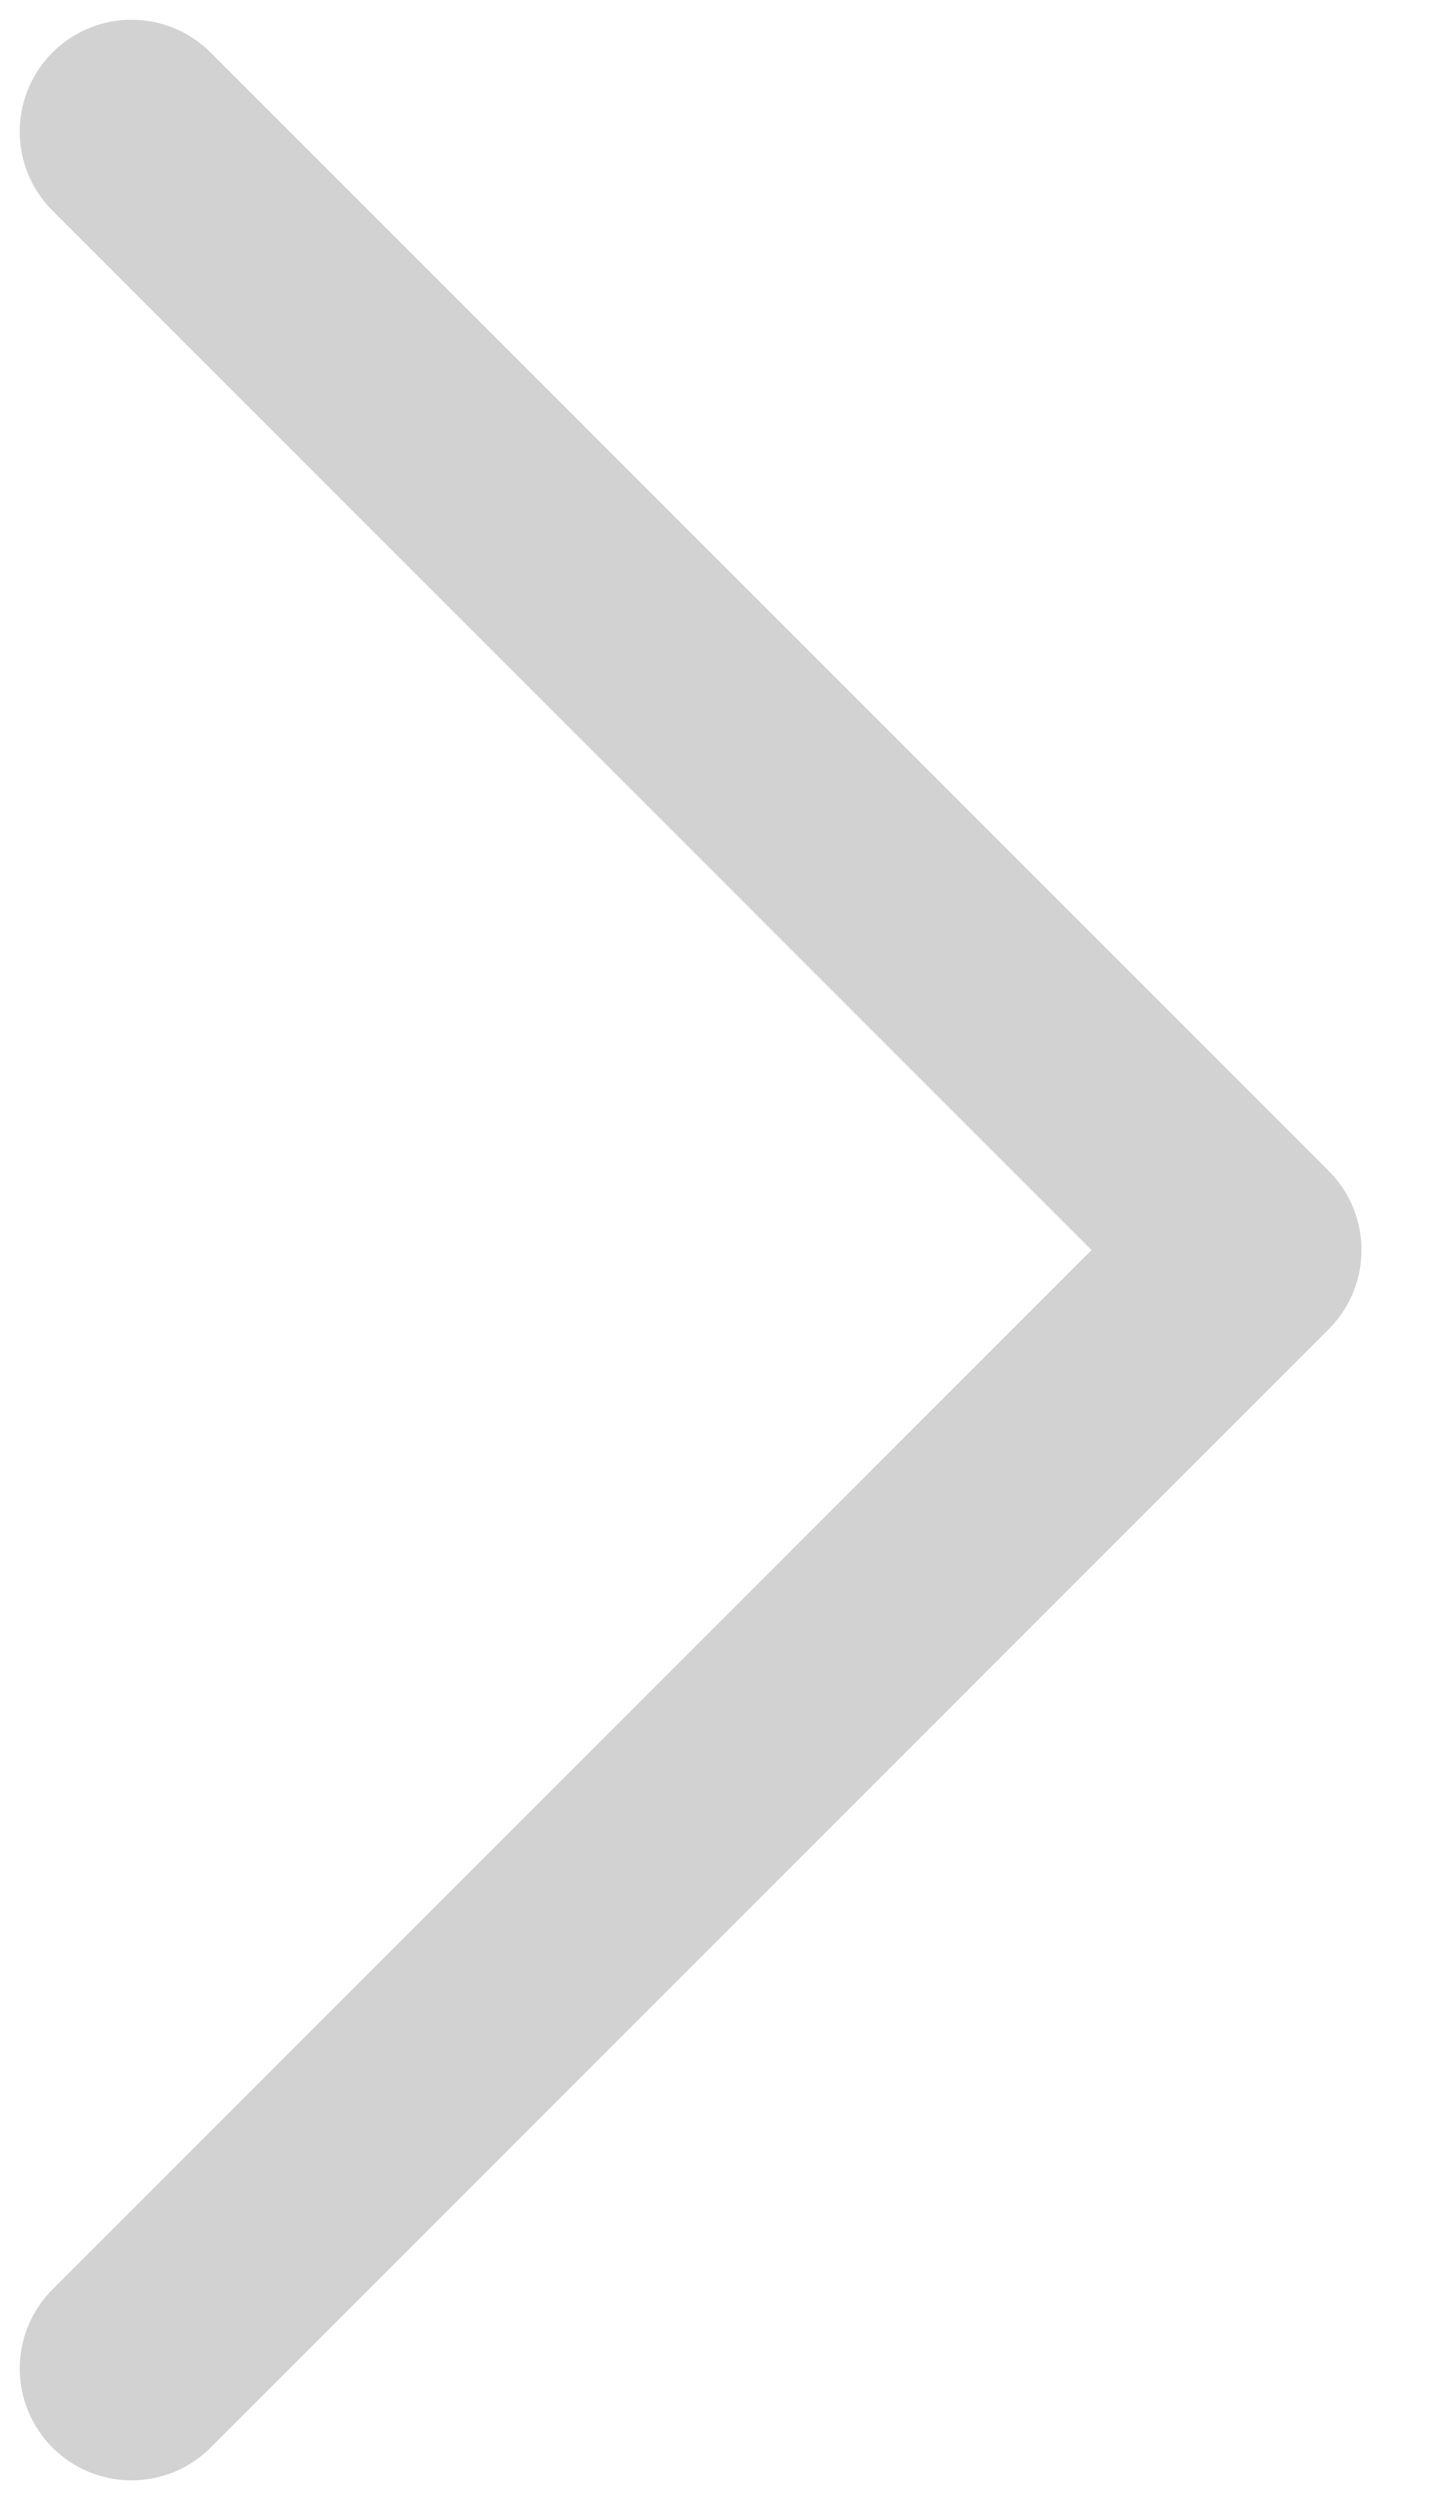 <svg width="11" height="19" viewBox="0 0 11 19" fill="none" xmlns="http://www.w3.org/2000/svg">
<path d="M1 1L9.5 9.5L1 18" stroke="#D2D2D2" stroke-width="1.7" stroke-linecap="round" stroke-linejoin="round"/>
</svg>
